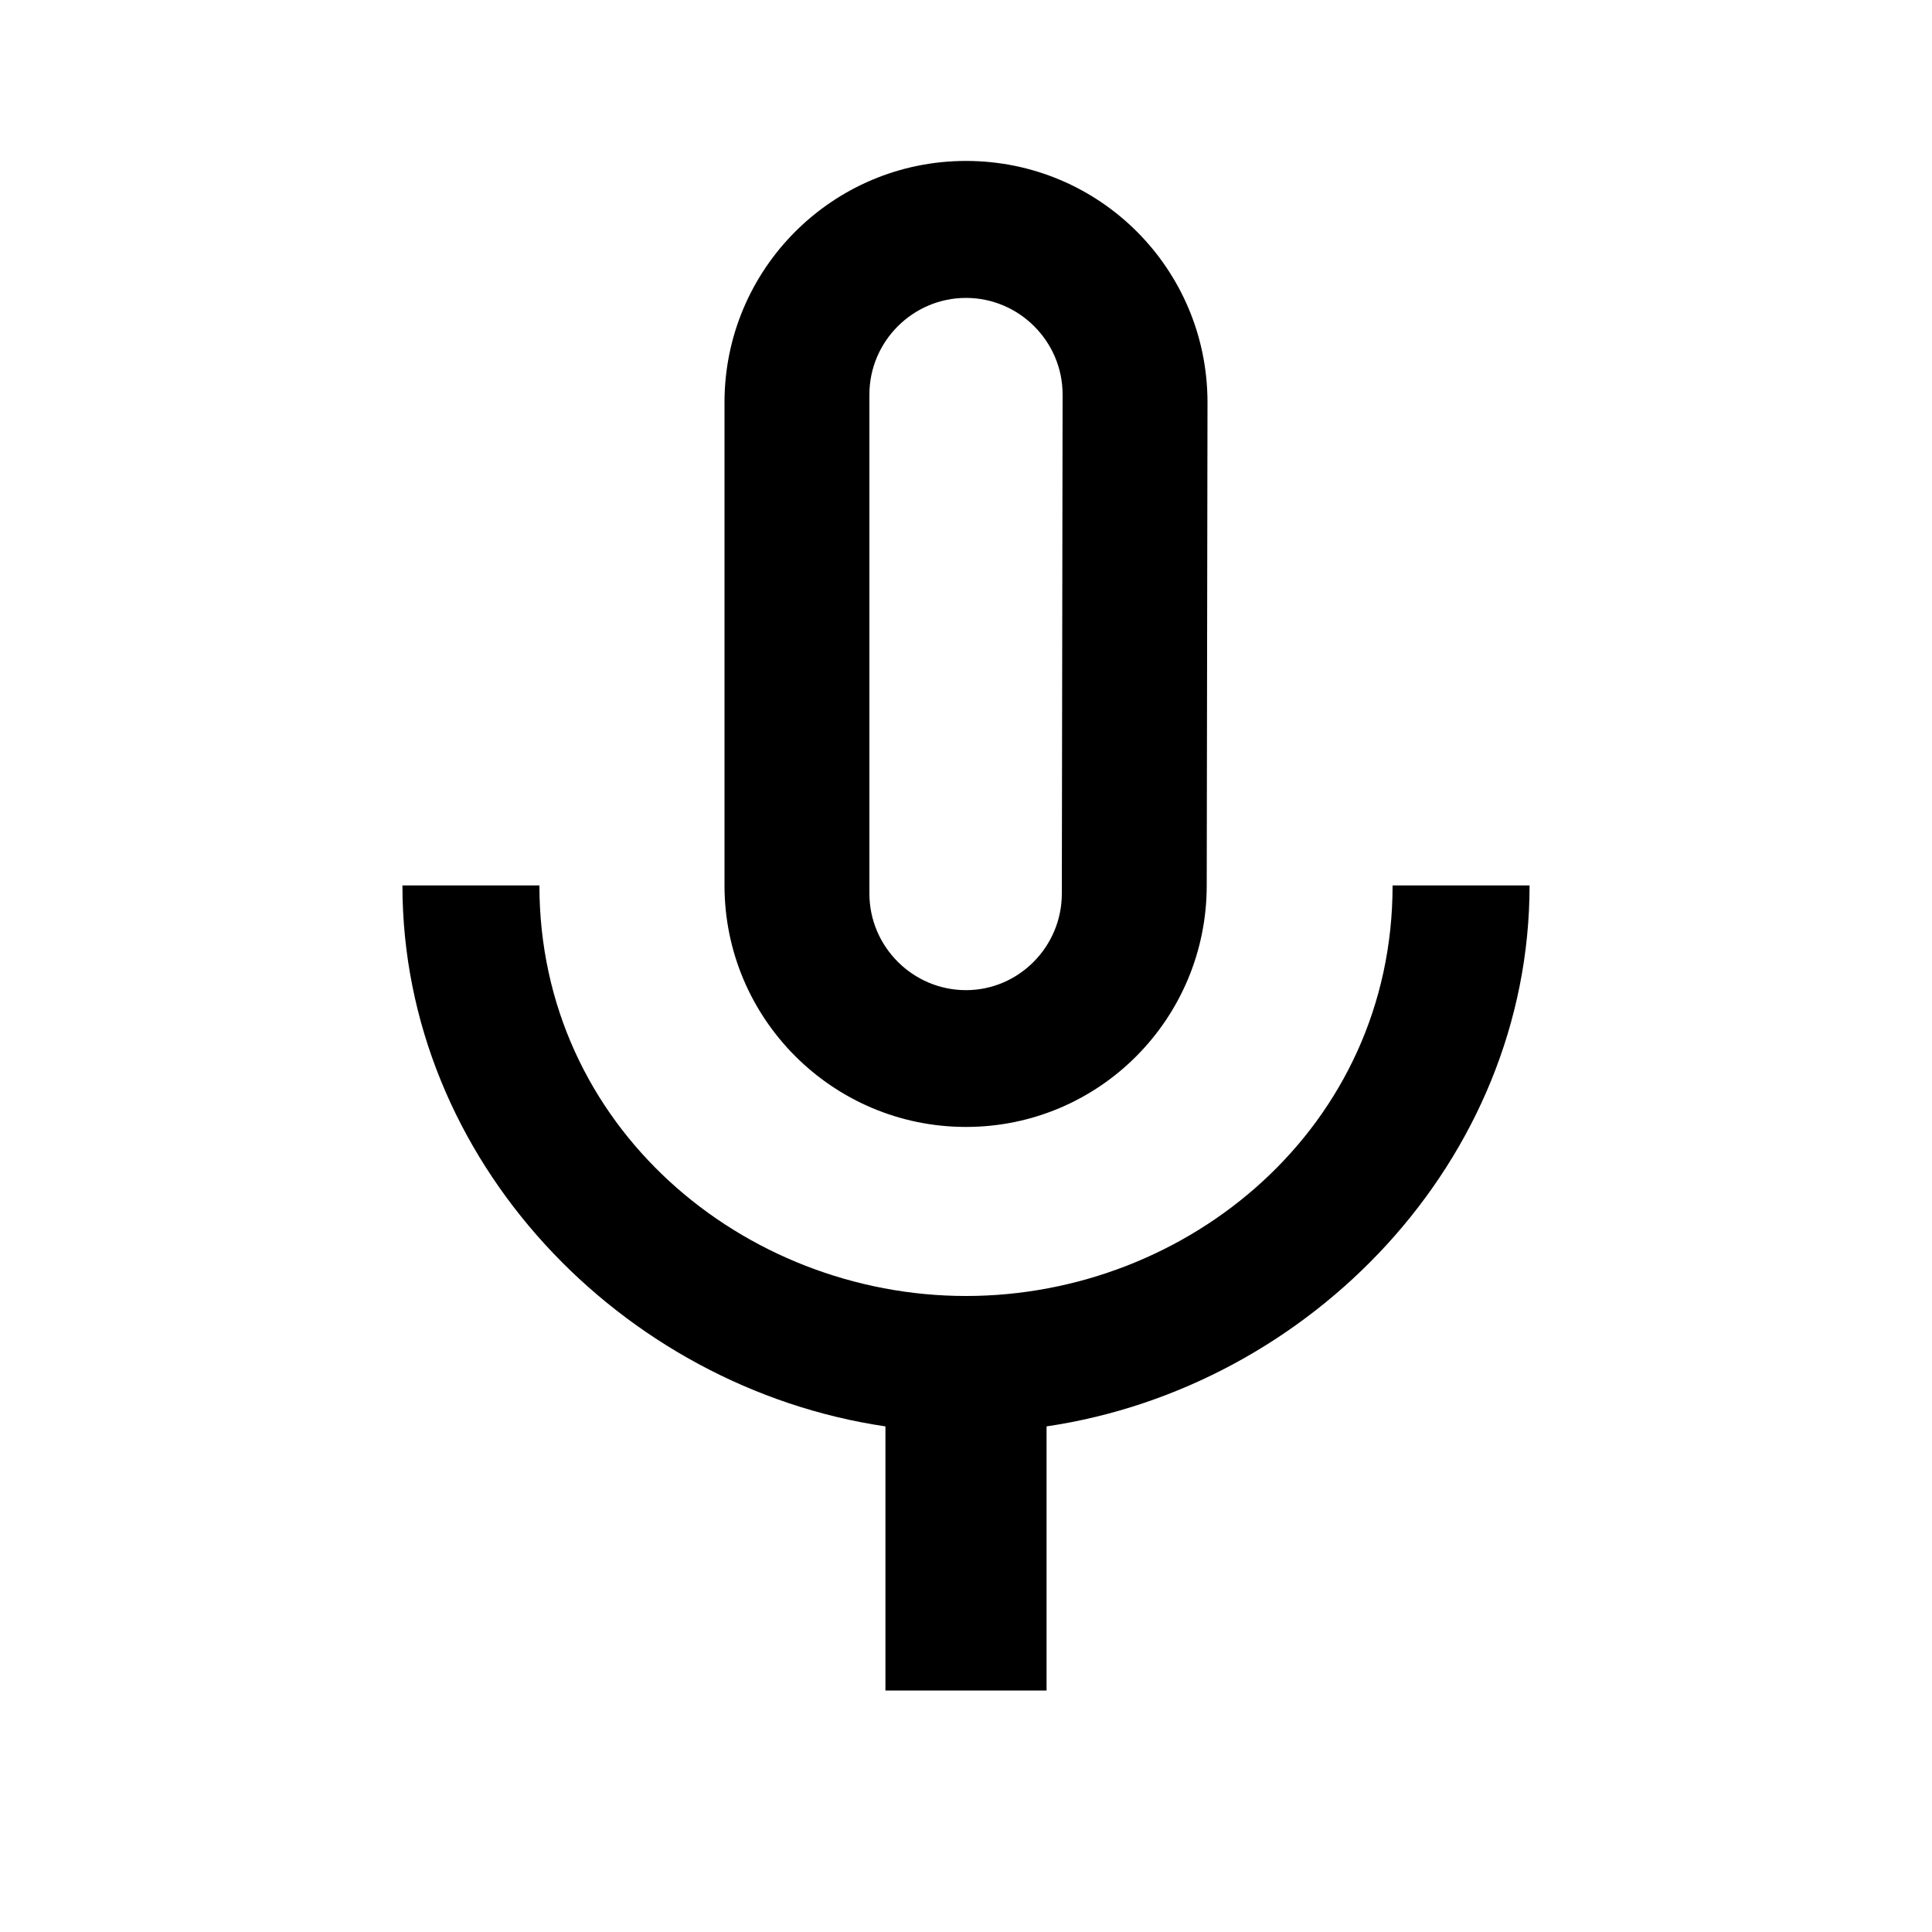 <svg height="1000" width="1000.0" xmlns="http://www.w3.org/2000/svg"><path d="m500 583.3c69 0 124.6-56 124.6-125l0.4-250c0-69.1-55.8-125-125-125-69 0-125 55.9-125 125v250c0 69 56 125 125 125z m-50-379.1c0-27.5 22.5-50 50-50s50 22.5 50 50l-0.4 258.3c0 27.5-22.3 50-49.6 50-27.5 0-50-22.5-50-50v-258.3z m270.8 254.1c0 125-105.6 212.5-220.8 212.5-115 0-220.8-87.5-220.8-212.5h-70.9c0 142.3 113.4 259.8 250 280v136.7h83.4v-136.7c136.6-20.2 250-137.7 250-280h-70.9z" /></svg>